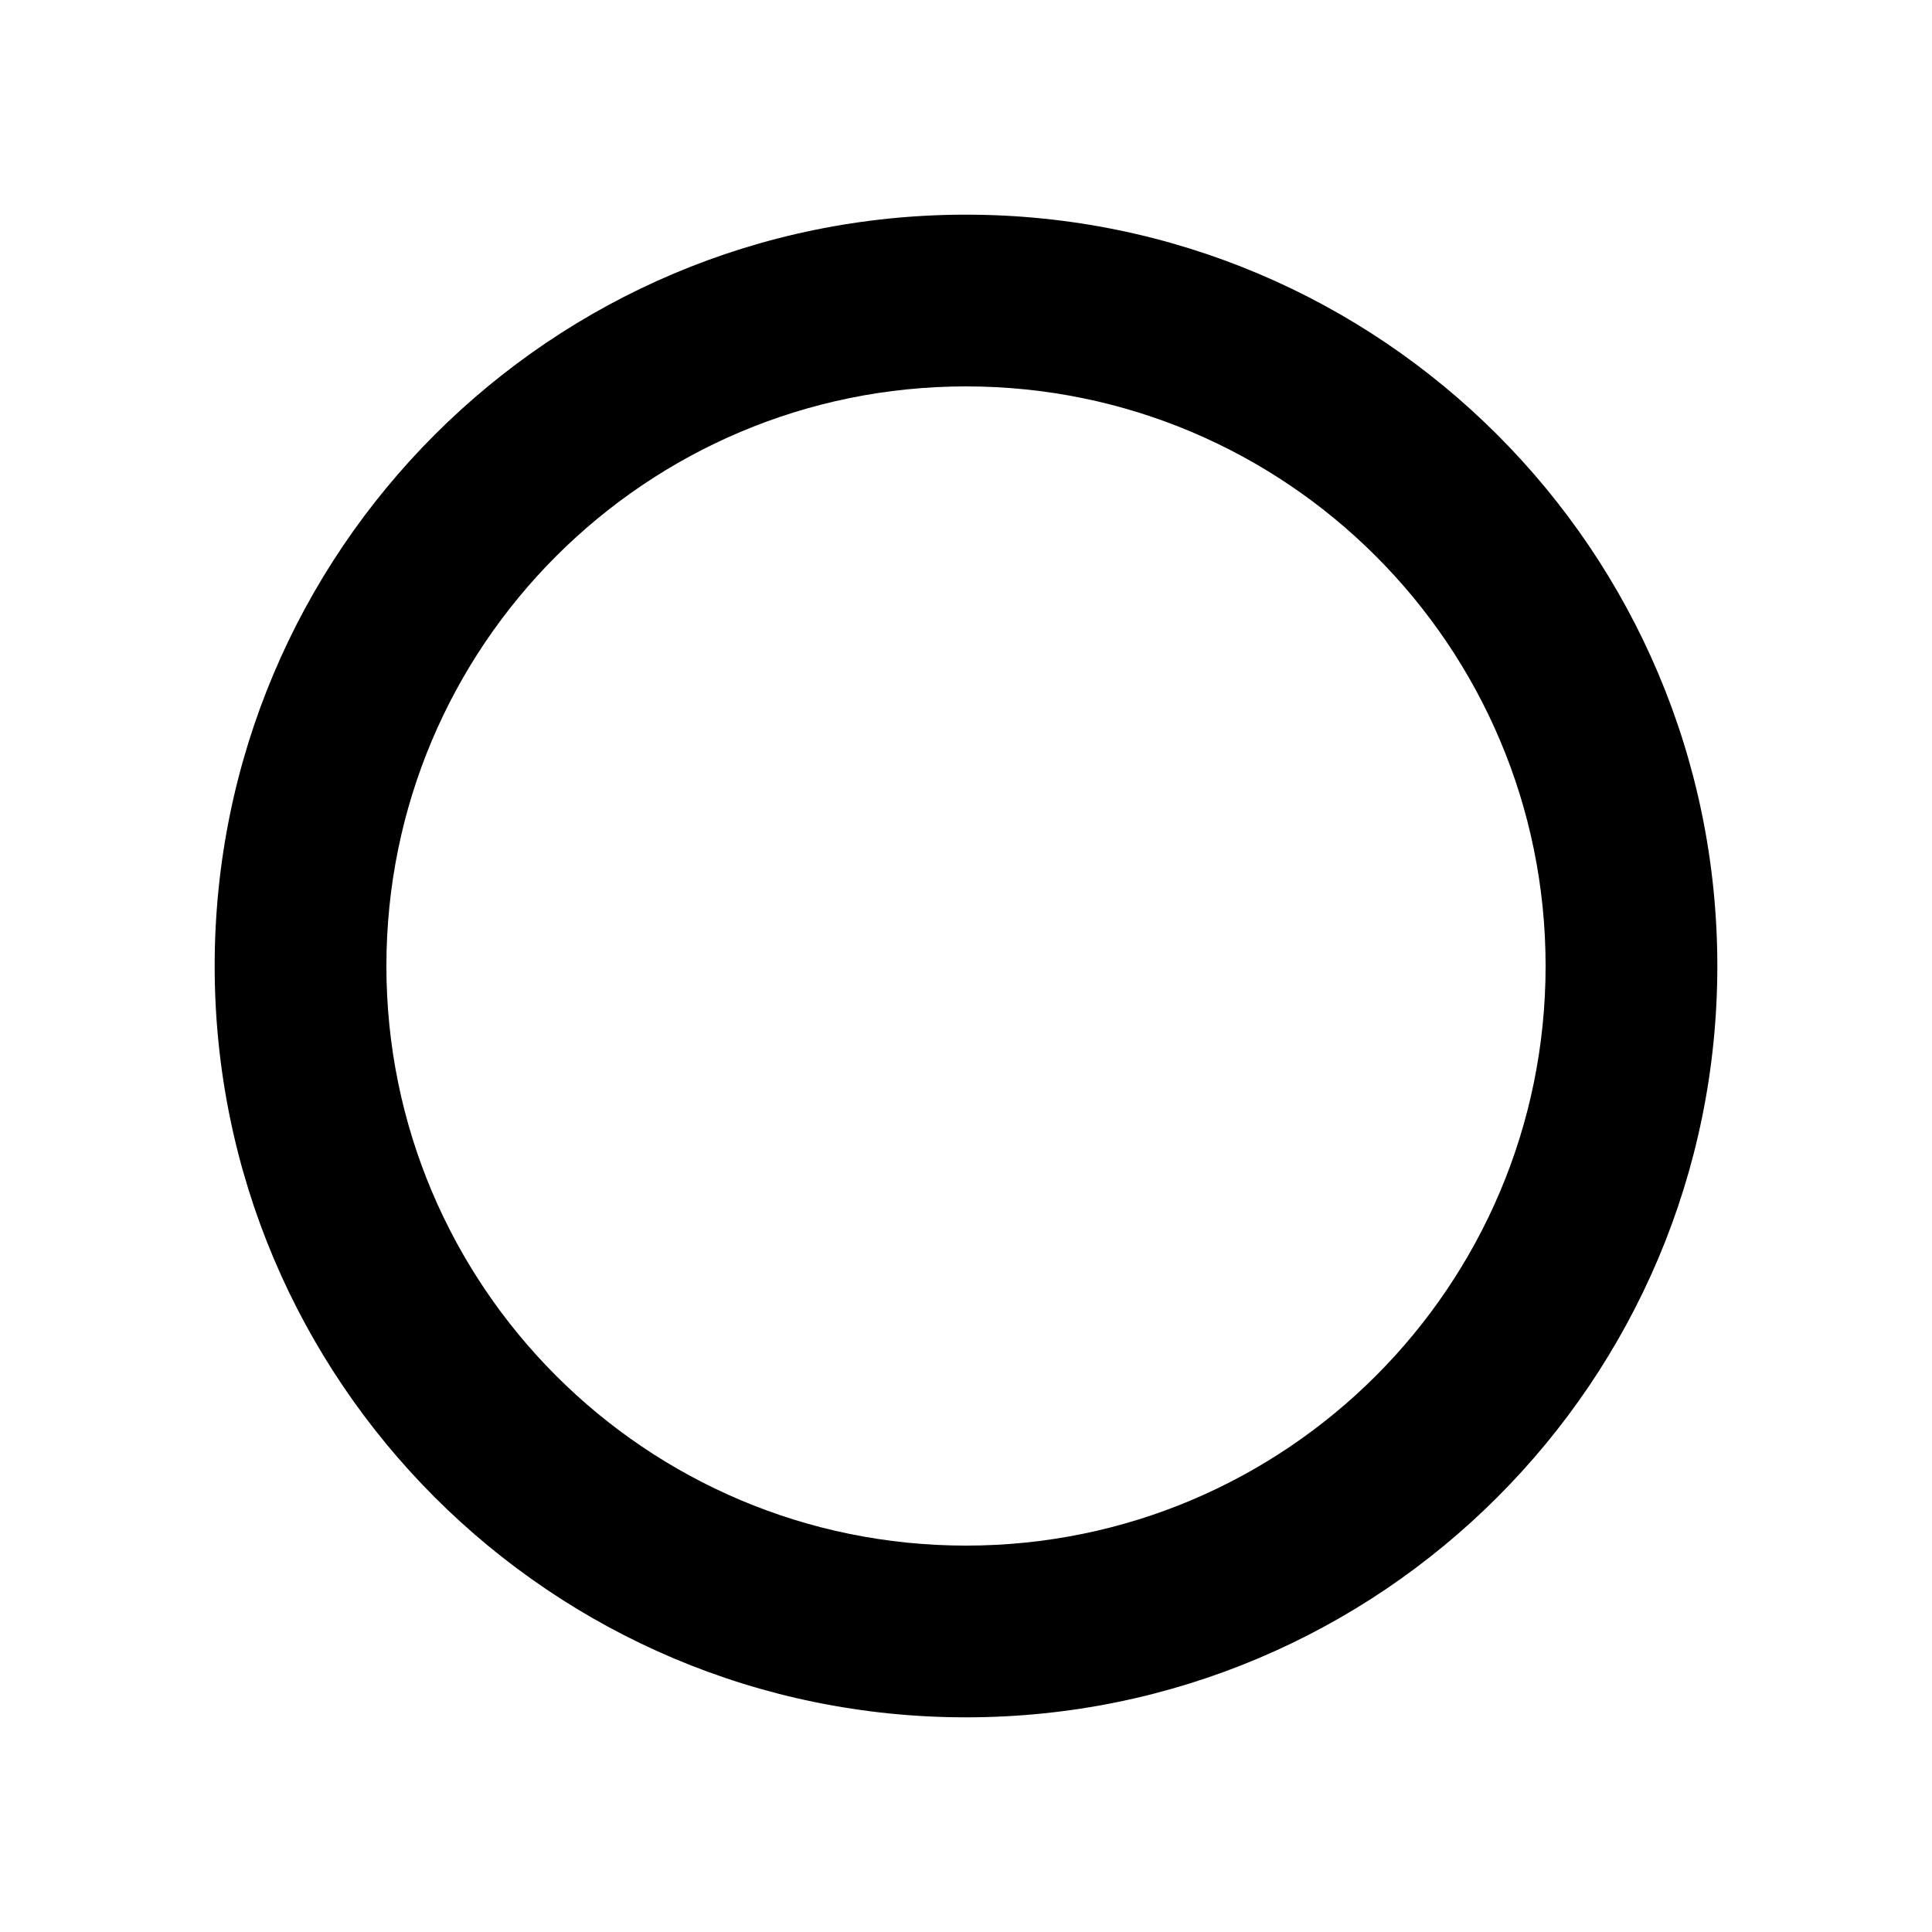 <svg viewBox="0 0 90 90" xmlns="http://www.w3.org/2000/svg"><g fill="none"><path d="M45 10c19.33 0 35 15.67 35 35S64.33 80 45 80 10 64.33 10 45s15.67-35 35-35Zm0 8c-14.912 0-27 12.088-27 27s12.088 27 27 27 27-12.088 27-27-12.088-27-27-27Z" fill="#000"/></g></svg>